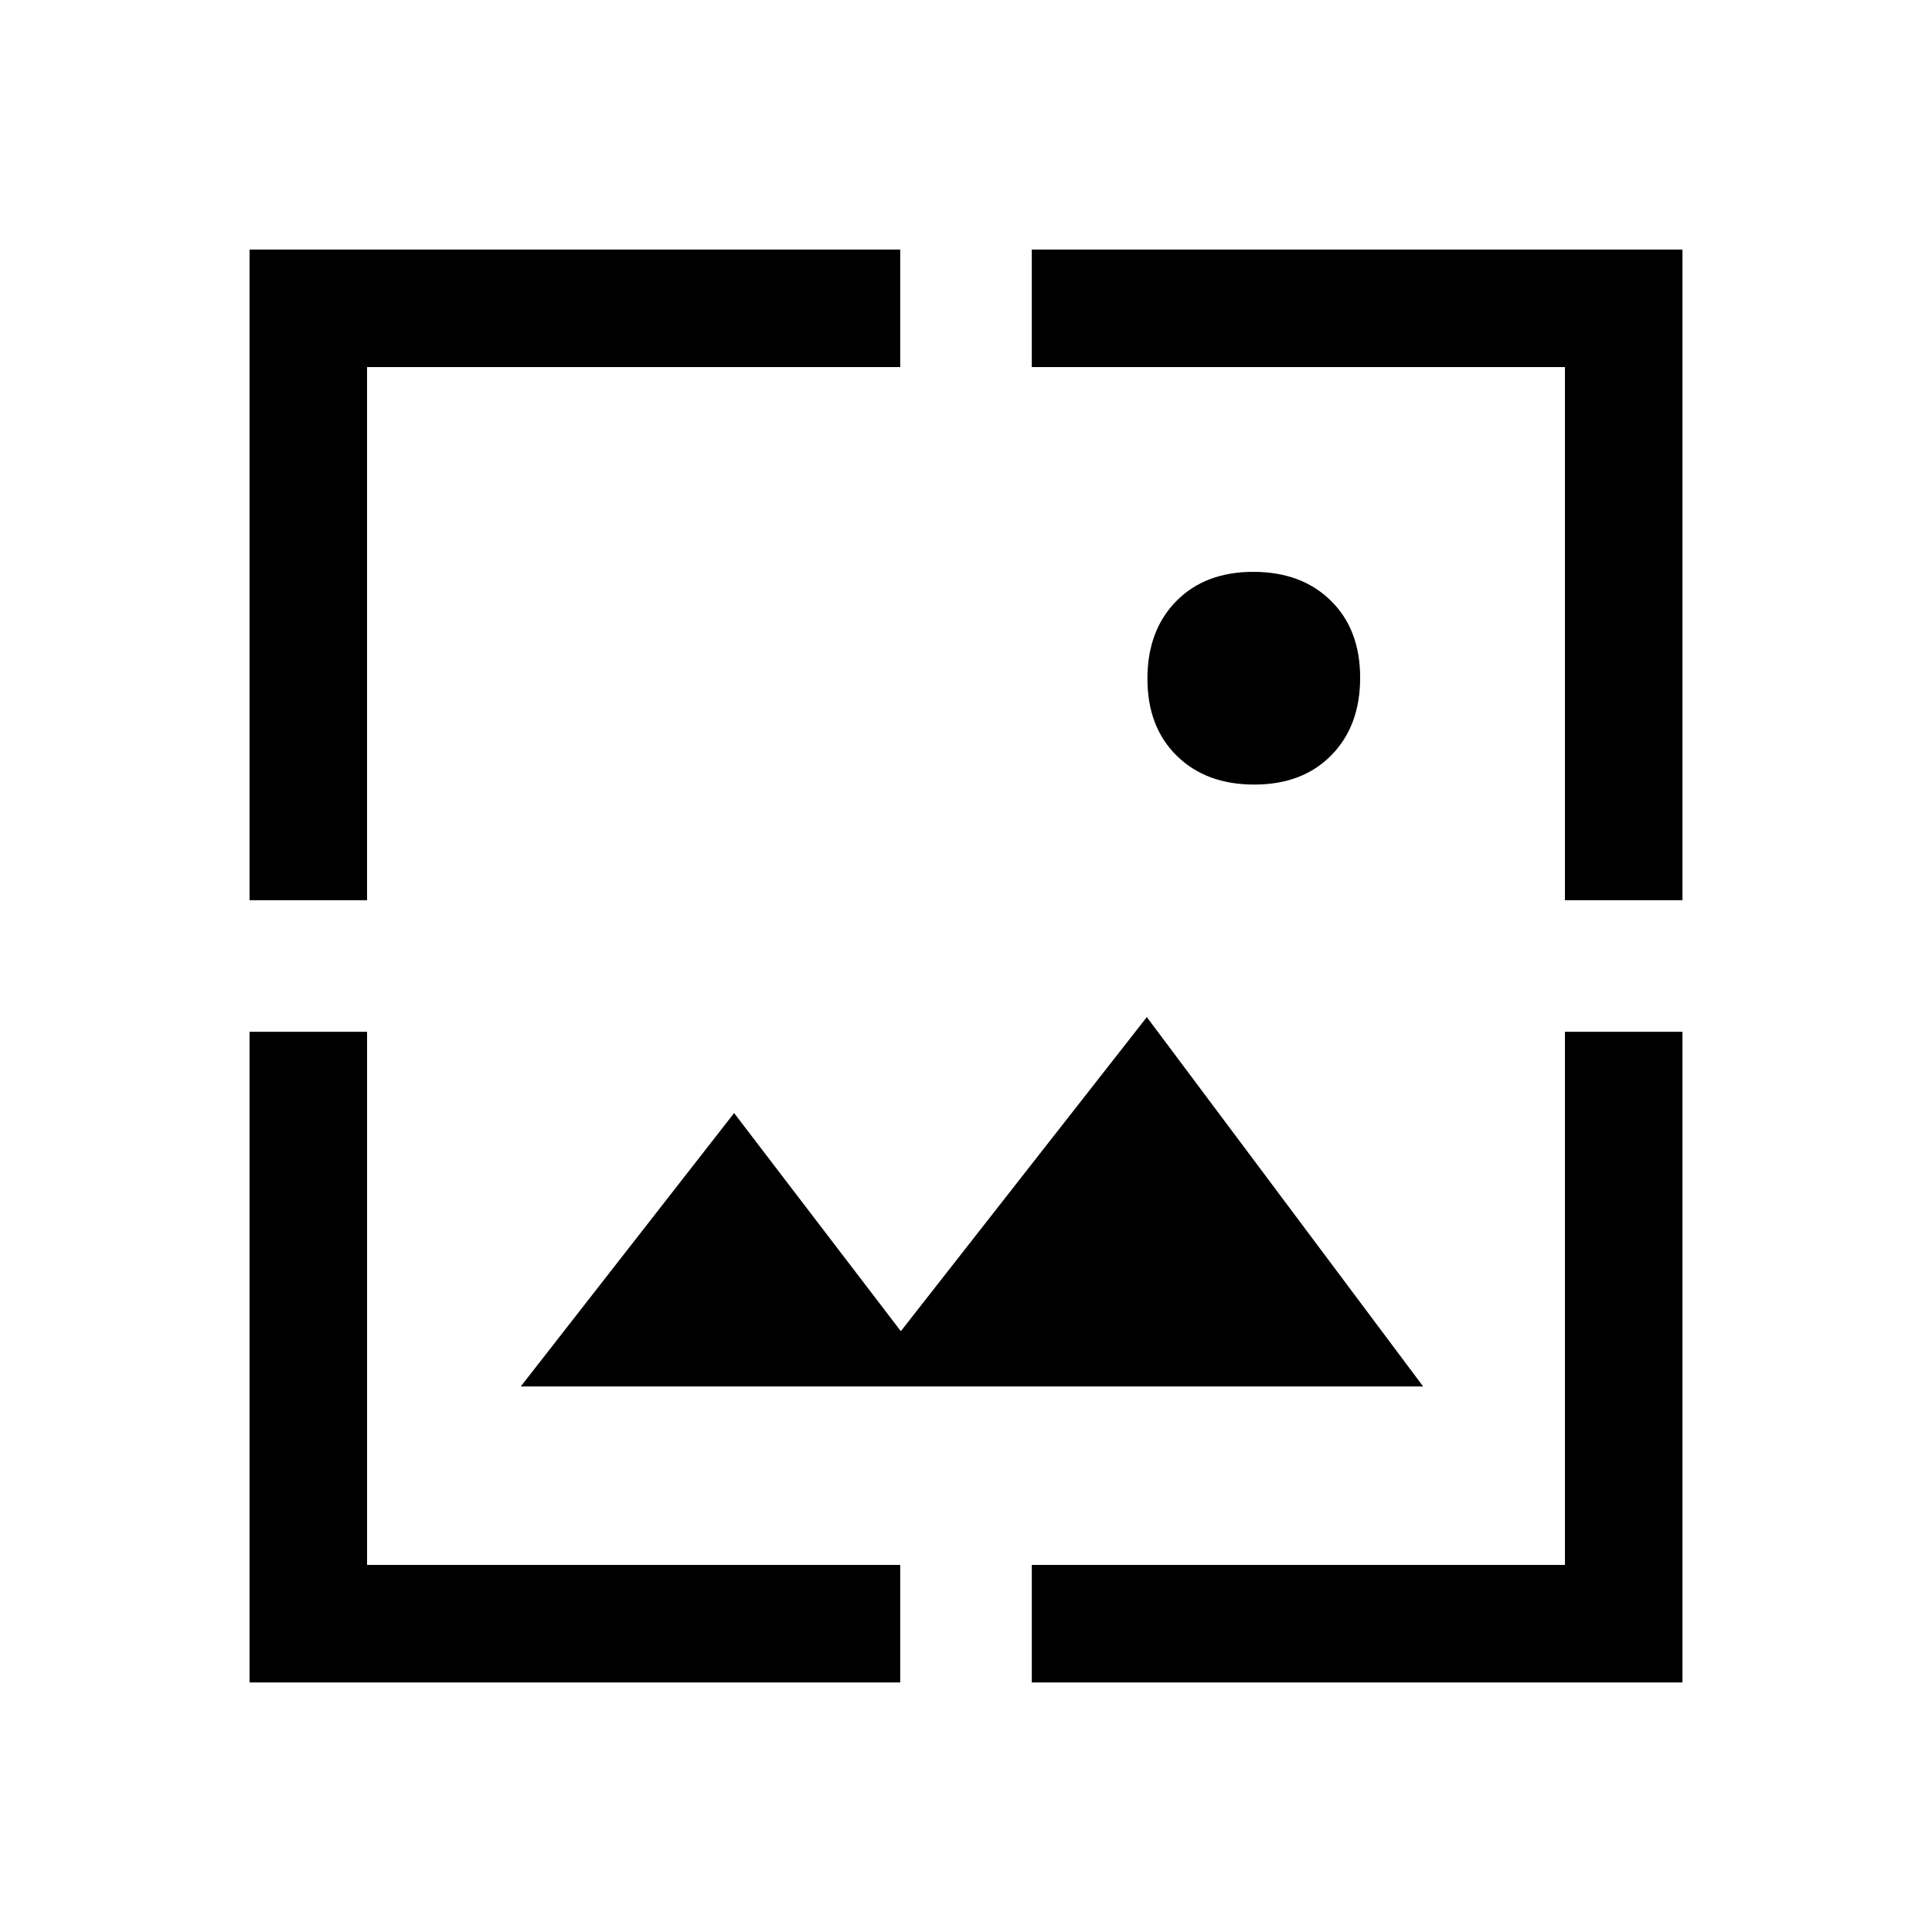 <svg xmlns="http://www.w3.org/2000/svg" height="48" viewBox="0 -960 960 960" width="48"><path d="M124-124v-323.31h58.39v264.92h264.92V-124H124Zm388.69 0v-58.39h264.92v-264.92H836V-124H512.69ZM258.77-271.08l106-135.84 82.85 108.38 122.23-156.07 137.3 183.53H258.77ZM124-512.69V-836h323.31v58.39H182.39v264.92H124Zm653.61 0v-264.92H512.69V-836H836v323.31h-58.39Zm-154.36-57.46q-23.96 0-38.53-14.32t-14.57-38.28q0-23.96 14.32-38.53t38.28-14.57q23.96 0 38.53 14.32t14.57 38.28q0 23.96-14.32 38.53t-38.28 14.57Z"/></svg>